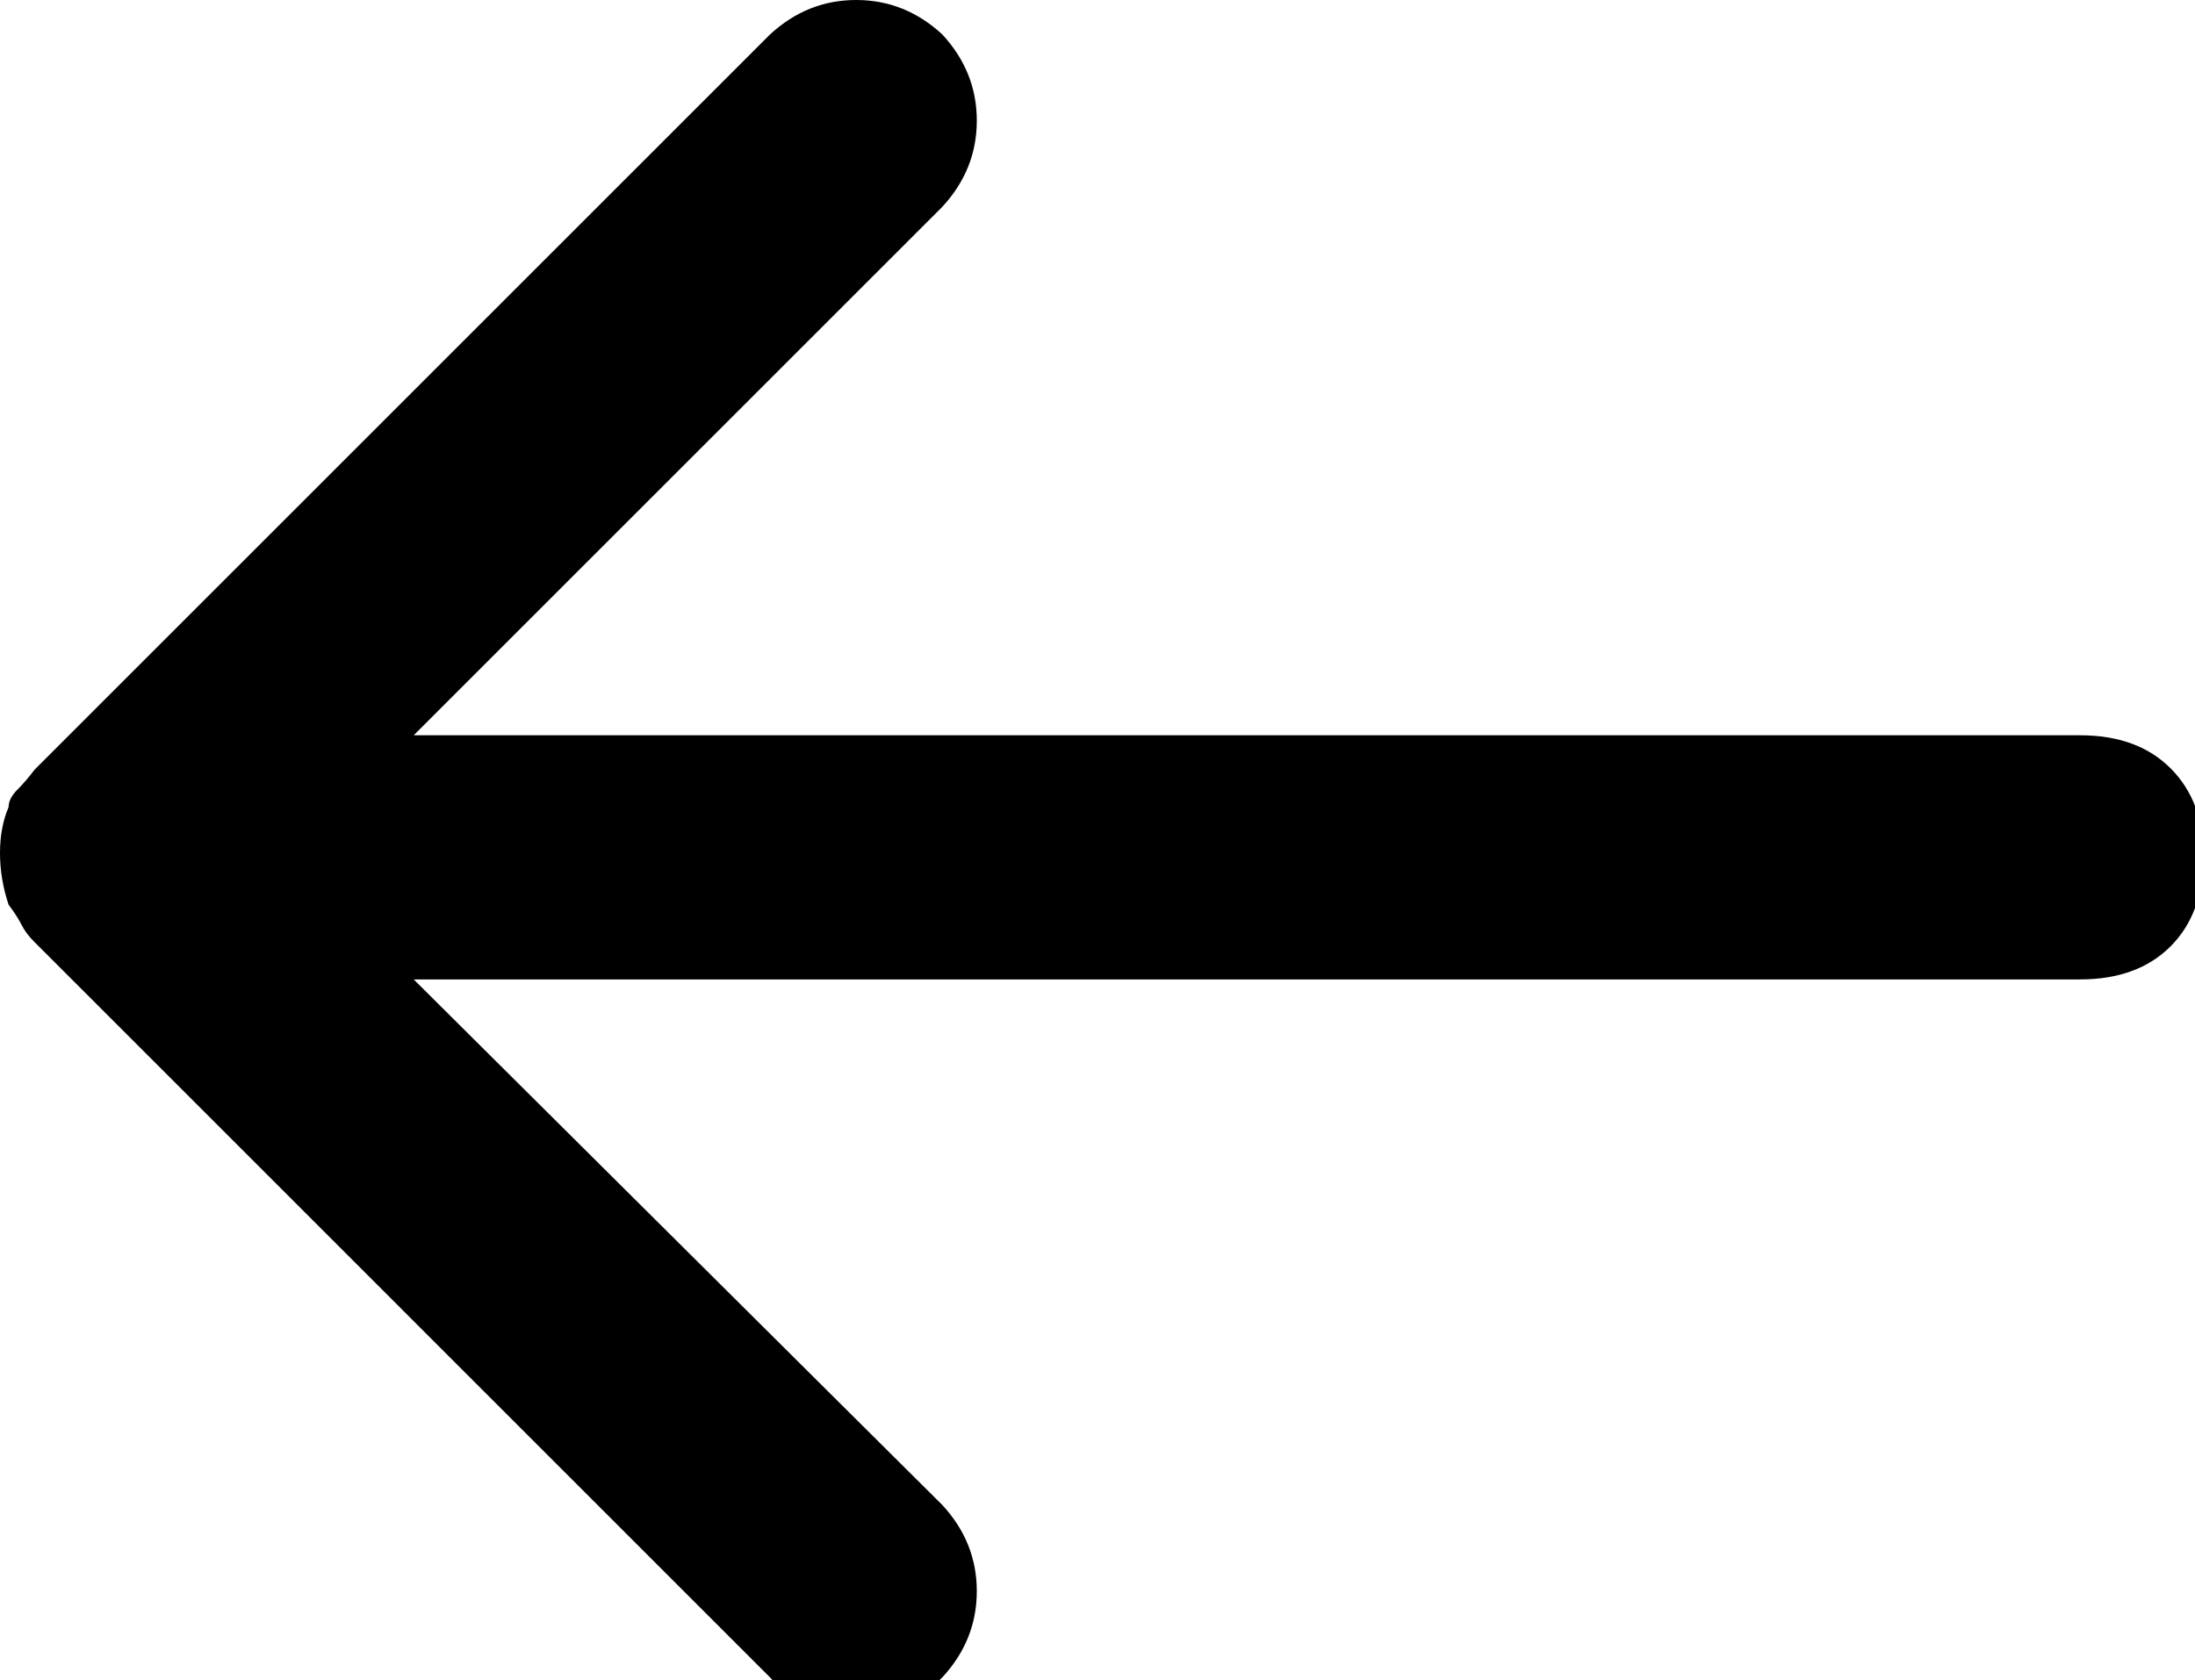 <svg style="" width="59.688" height="45.703" version="1.1" xmlns="http://www.w3.org/2000/svg">
<path d="M56.562 20 L11.25 20 L25.625 5.625 C26.25 4.948 26.562 4.167 26.562 3.281 C26.562 2.396 26.25 1.615 25.625 0.938 C24.948 0.312 24.167 -0 23.281 -0 C22.396 -0 21.615 0.312 20.938 0.938 L0.938 20.938 C0.781 21.146 0.625 21.328 0.469 21.484 C0.312 21.641 0.234 21.797 0.234 21.953 C0.078 22.318 0 22.734 0 23.203 C0 23.672 0.078 24.141 0.234 24.609 C0.391 24.818 0.508 25 0.586 25.156 C0.664 25.313 0.781 25.469 0.938 25.625 L20.938 45.625 C21.25 45.99 21.589 46.25 21.953 46.406 C22.318 46.563 22.76 46.641 23.281 46.641 C23.75 46.641 24.167 46.563 24.531 46.406 C24.896 46.25 25.26 45.99 25.625 45.625 C26.25 44.948 26.562 44.167 26.562 43.281 C26.562 42.396 26.25 41.615 25.625 40.938 L11.25 26.641 L56.562 26.641 C57.604 26.641 58.424 26.341 59.023 25.742 C59.622 25.143 59.922 24.323 59.922 23.281 C59.922 22.292 59.622 21.497 59.023 20.898 C58.424 20.299 57.604 20 56.562 20 Z M69.922 56.641" style="fill:black"/>
</svg>